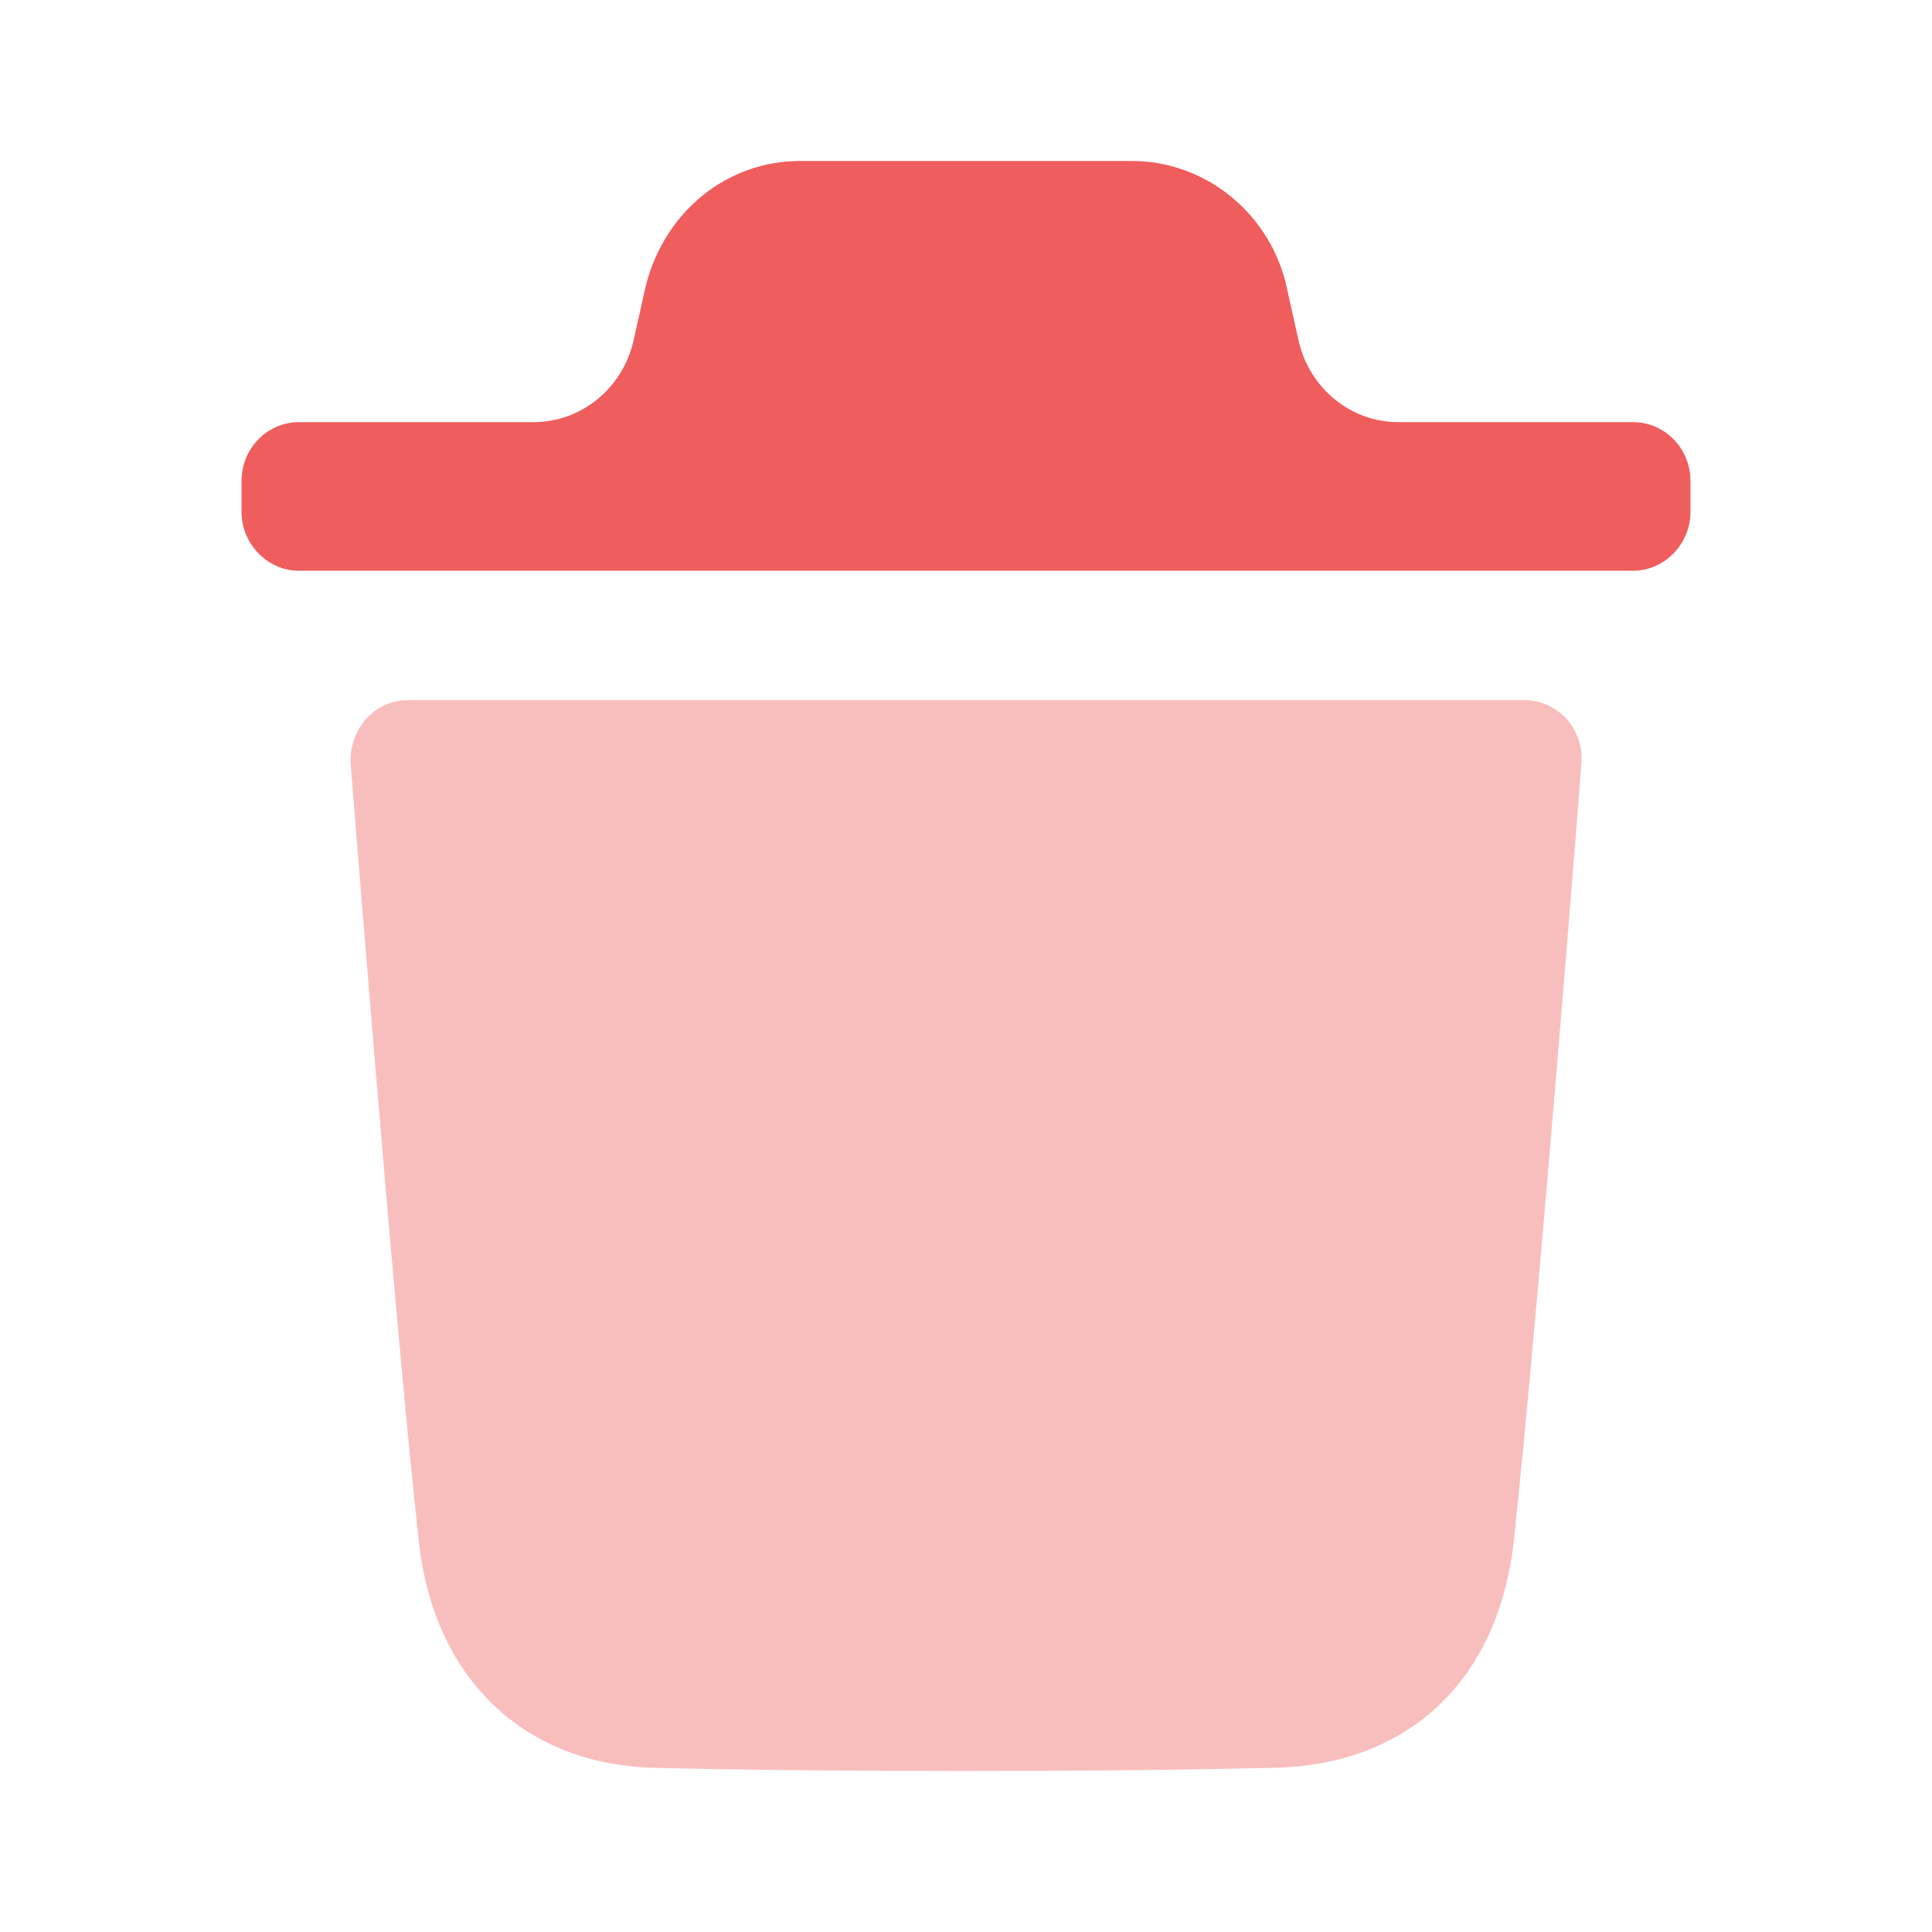 <svg width="36" height="36" viewBox="0 0 36 36" fill="none" xmlns="http://www.w3.org/2000/svg">
<path opacity="0.4" d="M29.465 14.233C29.465 14.335 28.666 24.446 28.209 28.701C27.924 31.312 26.24 32.897 23.715 32.941C21.774 32.985 19.875 33 18.006 33C16.022 33 14.082 32.985 12.199 32.941C9.758 32.883 8.073 31.267 7.802 28.701C7.332 24.431 6.547 14.335 6.533 14.233C6.518 13.925 6.617 13.633 6.819 13.396C7.017 13.177 7.303 13.045 7.603 13.045H28.409C28.708 13.045 28.98 13.177 29.194 13.396C29.394 13.633 29.495 13.925 29.465 14.233" fill="#EF5D5D"/>
<path d="M31.5 8.965C31.5 8.349 31.014 7.866 30.431 7.866H26.057C25.167 7.866 24.394 7.233 24.196 6.34L23.951 5.247C23.608 3.925 22.425 3 21.097 3H14.904C13.562 3 12.391 3.925 12.035 5.319L11.806 6.342C11.606 7.233 10.833 7.866 9.944 7.866H5.571C4.986 7.866 4.5 8.349 4.5 8.965V9.535C4.5 10.137 4.986 10.635 5.571 10.635H30.431C31.014 10.635 31.5 10.137 31.5 9.535V8.965Z" fill="#EF5D5D"/>
</svg>
